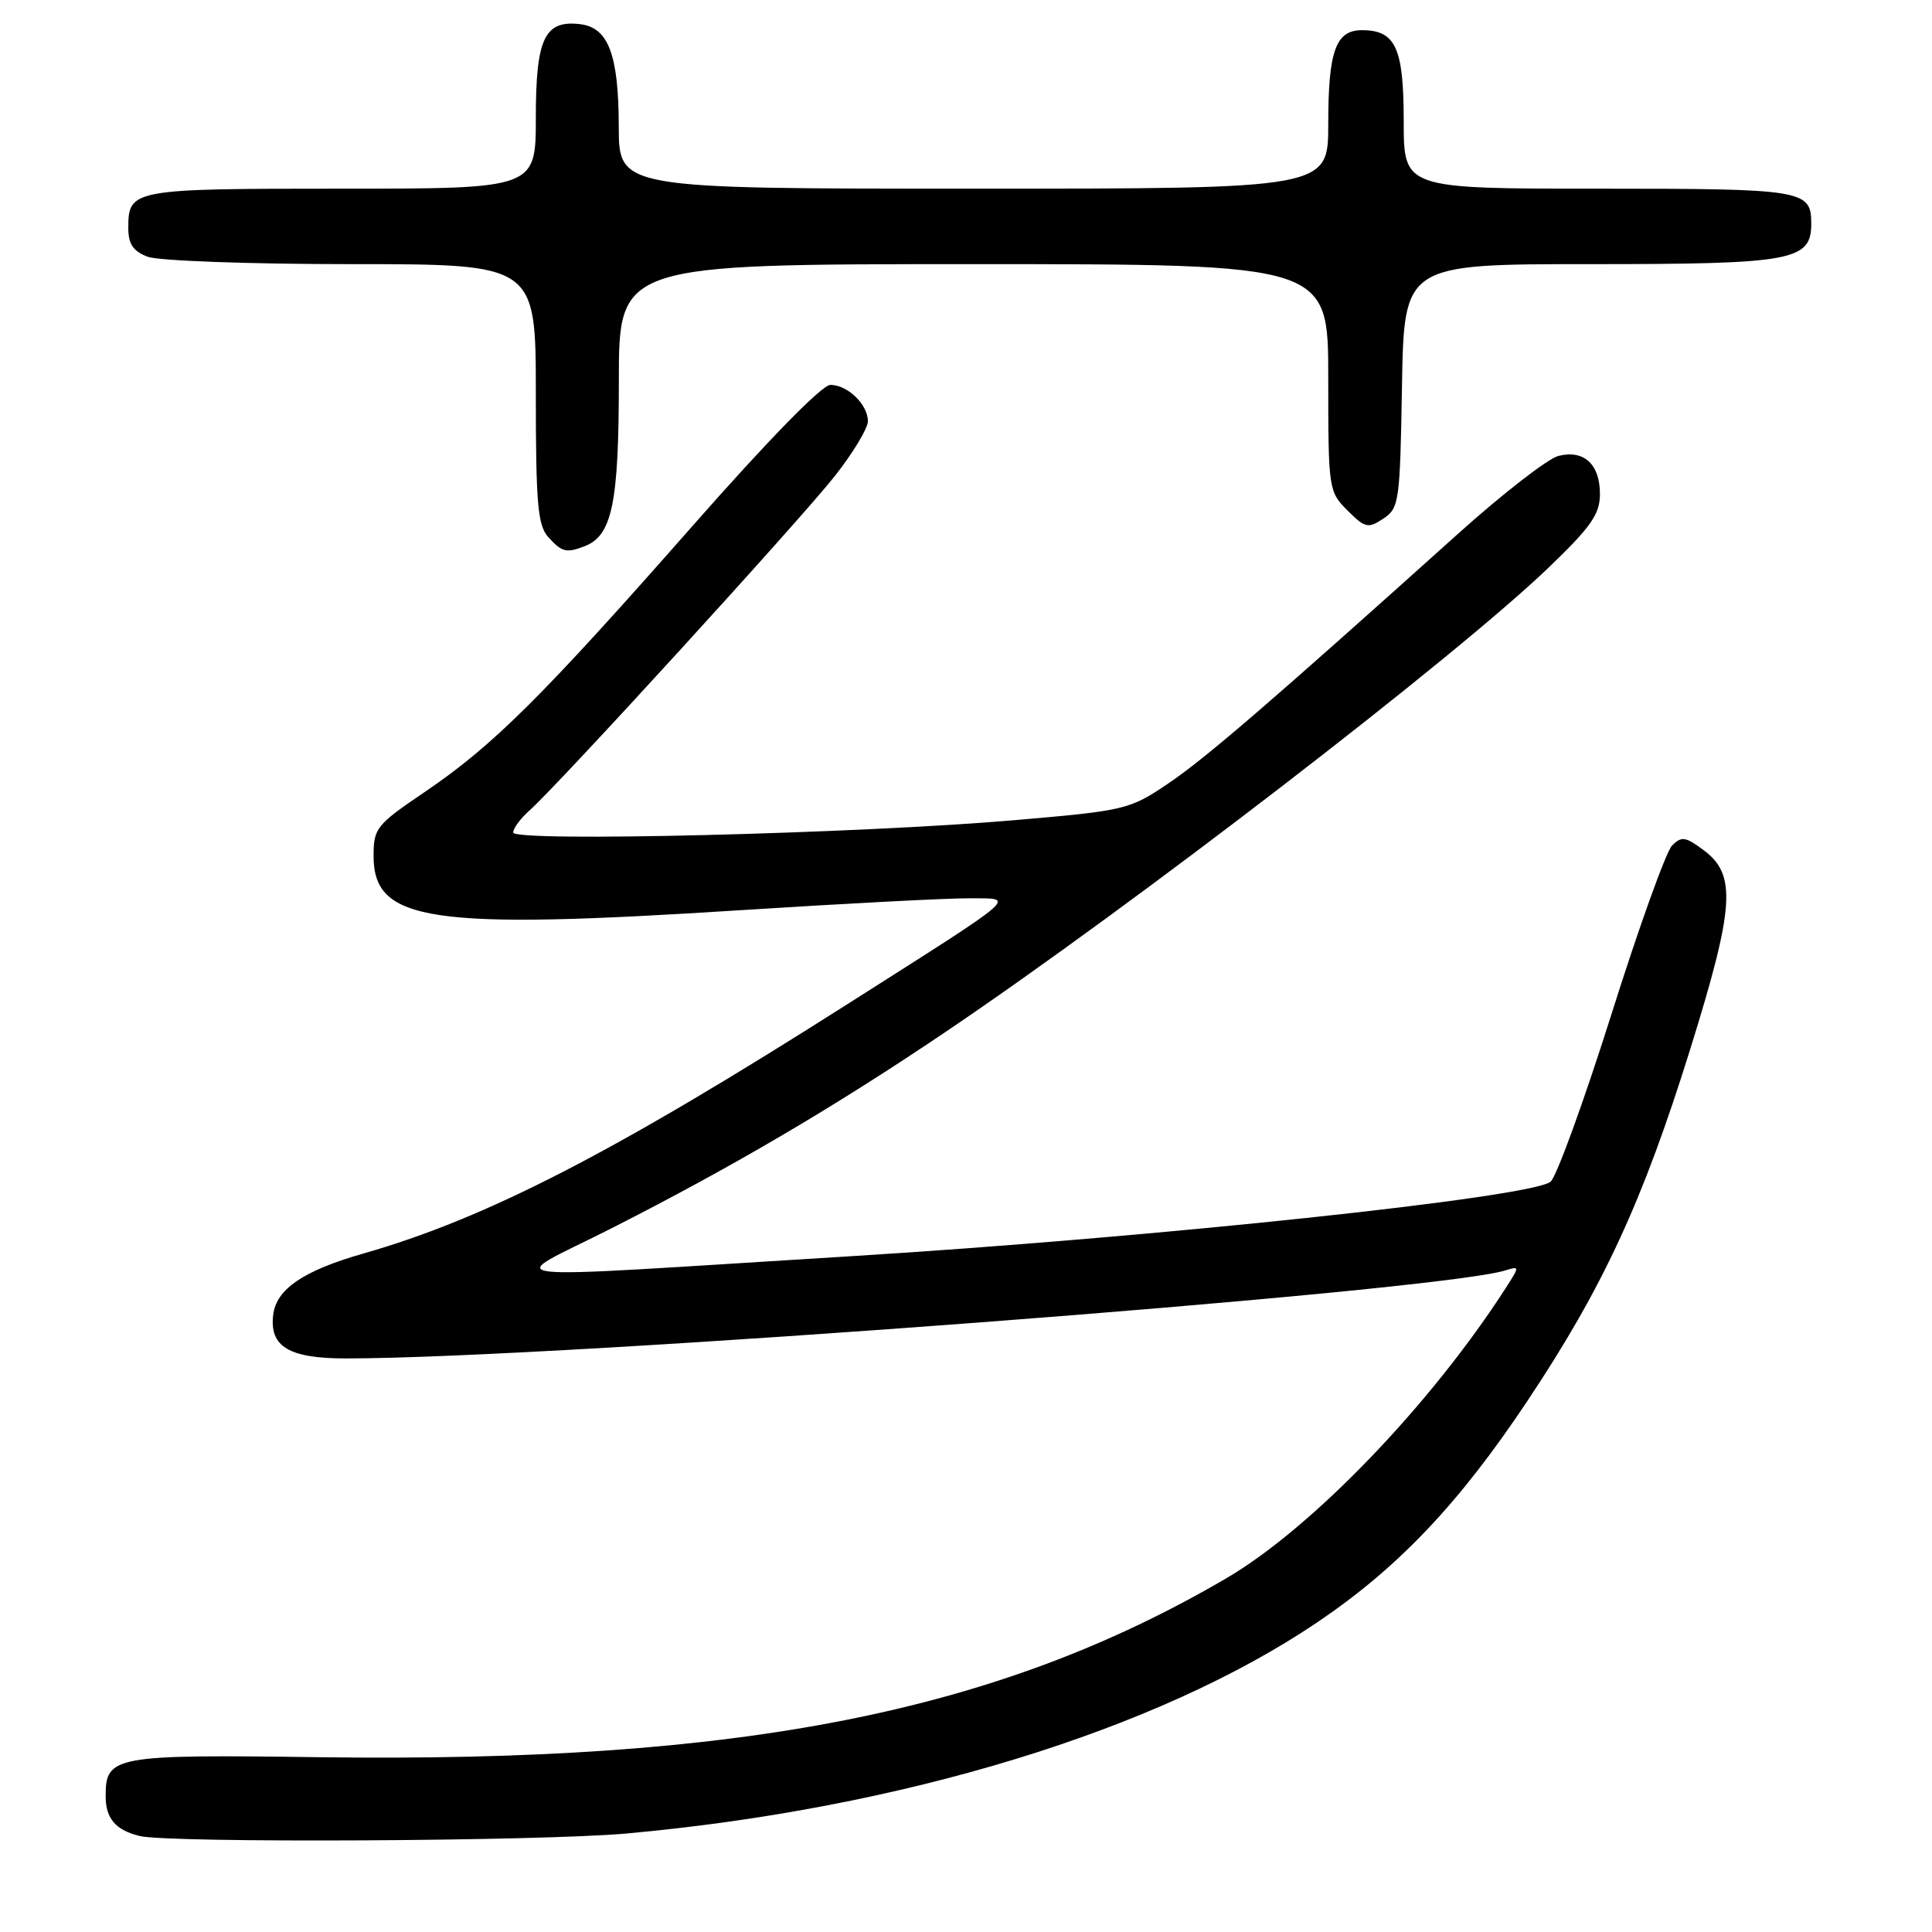 <?xml version="1.0" encoding="UTF-8" standalone="no"?>
<!DOCTYPE svg PUBLIC "-//W3C//DTD SVG 1.1//EN" "http://www.w3.org/Graphics/SVG/1.1/DTD/svg11.dtd" >
<svg xmlns="http://www.w3.org/2000/svg" xmlns:xlink="http://www.w3.org/1999/xlink" version="1.1" viewBox="0 0 256 256">
 <g >
 <path fill="currentColor"
d=" M 83.00 242.95 C 119.52 239.64 153.27 229.33 174.51 214.99 C 185.26 207.74 193.33 199.24 202.41 185.60 C 212.41 170.59 217.66 159.24 223.96 139.03 C 229.84 120.14 230.13 115.91 225.74 112.65 C 223.33 110.85 222.80 110.78 221.55 112.05 C 220.76 112.85 217.13 122.95 213.49 134.50 C 209.84 146.05 206.22 155.99 205.45 156.59 C 202.76 158.69 152.85 163.99 112.50 166.47 C 62.72 169.53 66.76 170.00 81.00 162.77 C 97.11 154.59 110.56 146.68 125.33 136.71 C 150.29 119.85 192.85 87.08 205.25 75.16 C 210.84 69.79 212.00 68.12 212.00 65.46 C 212.00 61.51 209.88 59.56 206.50 60.41 C 205.11 60.76 199.10 65.42 193.15 70.77 C 168.30 93.10 159.65 100.56 154.72 103.87 C 149.68 107.27 149.06 107.42 134.51 108.67 C 113.71 110.47 68.00 111.60 68.00 110.31 C 68.00 109.76 68.97 108.45 70.15 107.40 C 73.97 104.02 106.14 68.78 110.64 63.05 C 113.04 60.00 115.00 56.74 115.00 55.82 C 115.00 53.60 112.32 51.00 110.03 51.00 C 108.92 51.00 101.79 58.29 91.71 69.75 C 71.83 92.34 65.32 98.81 56.34 104.90 C 49.86 109.29 49.50 109.74 49.50 113.41 C 49.50 122.15 56.94 123.25 98.36 120.59 C 112.03 119.72 125.53 119.01 128.36 119.03 C 134.64 119.07 135.63 118.21 112.50 132.92 C 81.41 152.70 64.46 161.44 48.14 166.10 C 40.20 168.37 36.61 170.81 36.20 174.22 C 35.69 178.44 38.29 180.00 45.82 180.00 C 73.98 180.00 190.38 171.17 199.45 168.34 C 201.37 167.75 201.37 167.79 199.55 170.62 C 189.57 186.15 173.79 202.53 162.46 209.15 C 132.09 226.90 98.18 233.59 42.41 232.84 C 15.03 232.47 14.00 232.66 14.00 238.00 C 14.00 240.96 15.31 242.49 18.50 243.28 C 22.38 244.23 71.65 243.98 83.00 242.95 Z  M 77.46 72.38 C 81.11 70.98 82.00 66.69 82.00 50.55 C 82.00 35.00 82.00 35.00 129.00 35.00 C 176.00 35.00 176.00 35.00 176.00 50.05 C 176.00 64.83 176.04 65.13 178.55 67.64 C 180.88 69.97 181.28 70.06 183.30 68.72 C 185.40 67.33 185.51 66.50 185.77 51.13 C 186.05 35.00 186.05 35.00 210.80 35.00 C 237.55 35.00 240.00 34.55 240.00 29.64 C 240.00 25.16 239.04 25.00 211.80 25.00 C 186.00 25.00 186.00 25.00 186.00 16.07 C 186.00 6.33 184.93 4.00 180.46 4.00 C 176.99 4.00 176.00 6.76 176.00 16.43 C 176.00 25.00 176.00 25.00 129.00 25.00 C 82.00 25.00 82.00 25.00 81.99 16.75 C 81.97 7.22 80.61 3.64 76.85 3.20 C 72.16 2.65 71.00 5.09 71.00 15.57 C 71.00 25.00 71.00 25.00 45.20 25.00 C 17.43 25.00 17.00 25.08 17.00 30.22 C 17.00 32.34 17.65 33.30 19.57 34.02 C 20.98 34.56 33.11 35.00 46.57 35.00 C 71.00 35.00 71.00 35.00 71.00 52.17 C 71.00 66.75 71.25 69.62 72.65 71.17 C 74.46 73.17 75.03 73.31 77.46 72.38 Z "/>
</g>
</svg>